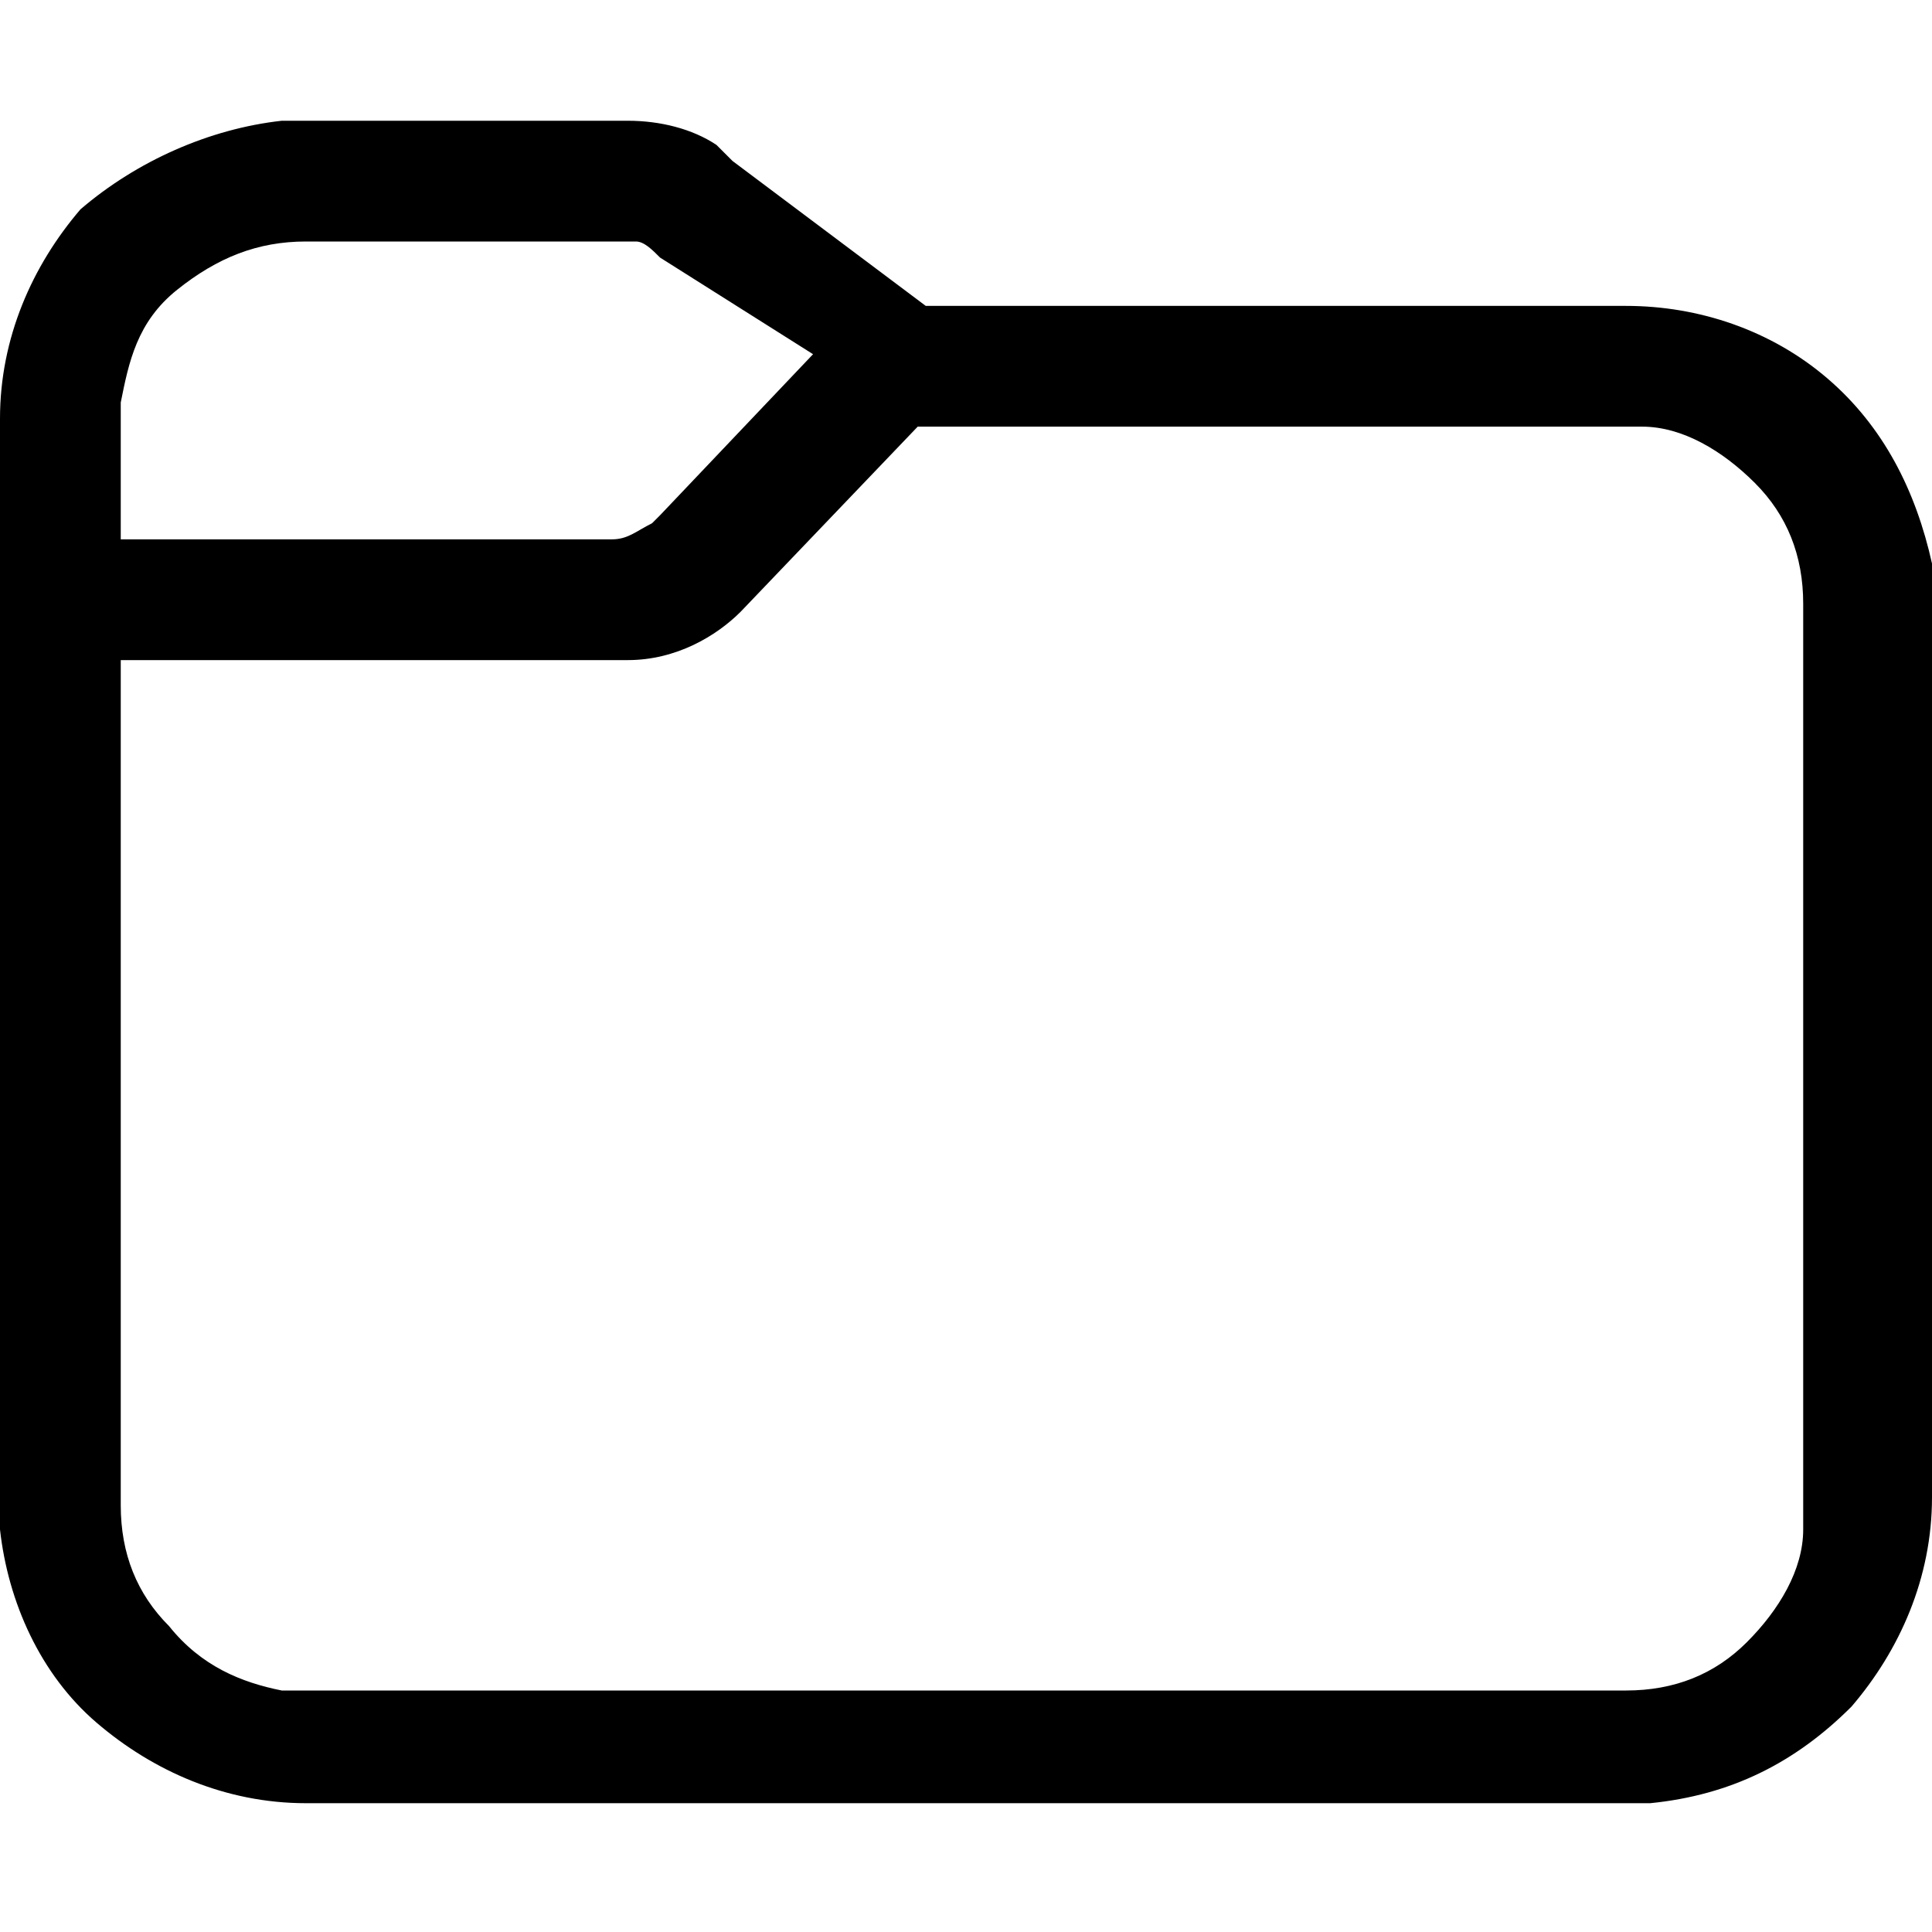 <?xml version="1.0" encoding="utf-8"?>
<!-- Generator: Adobe Illustrator 26.0.2, SVG Export Plug-In . SVG Version: 6.00 Build 0)  -->
<svg version="1.1" id="레이어_1" xmlns="http://www.w3.org/2000/svg" xmlns:xlink="http://www.w3.org/1999/xlink" x="0px"
	 y="0px" viewBox="0 0 24 24" style="enable-background:new 0 0 24 24;" xml:space="preserve">
<path d="M7.8,1.5c0.4,0,0.8,0.1,1.1,0.3L9.1,2l2.4,1.8h8.7c0.9,0,1.8,0.3,2.5,0.9C23.4,5.3,23.8,6.1,24,7l0,0.2l0,0.2v11.2
	c0,1-0.4,1.9-1,2.6c-0.7,0.7-1.5,1.1-2.5,1.2l-0.2,0H3.8c-1,0-1.9-0.4-2.6-1C0.5,20.8,0.1,19.9,0,19l0-0.2V5.2c0-1,0.4-1.9,1-2.6
	C1.7,2,2.6,1.6,3.5,1.5l0.2,0H7.8z M9.2,7.6C8.9,7.9,8.4,8.2,7.8,8.2l-0.2,0l-6.1,0v10.5c0,0.6,0.2,1.1,0.6,1.5
	C2.5,20.7,3,20.9,3.5,21l0.2,0h16.5c0.6,0,1.1-0.2,1.5-0.6c0.4-0.4,0.7-0.9,0.7-1.4l0-0.2V7.5c0-0.6-0.2-1.1-0.6-1.5
	c-0.4-0.4-0.9-0.7-1.4-0.7l-0.2,0h-8.8L9.2,7.6z M7.8,3h-4C3.2,3,2.7,3.2,2.2,3.6S1.6,4.5,1.5,5l0,0.2v1.5l6.1,0
	c0.2,0,0.3-0.1,0.5-0.2l0.1-0.1l1.9-2L8.2,3.2C8.1,3.1,8,3,7.9,3L7.8,3L7.8,3z"/>
</svg>
